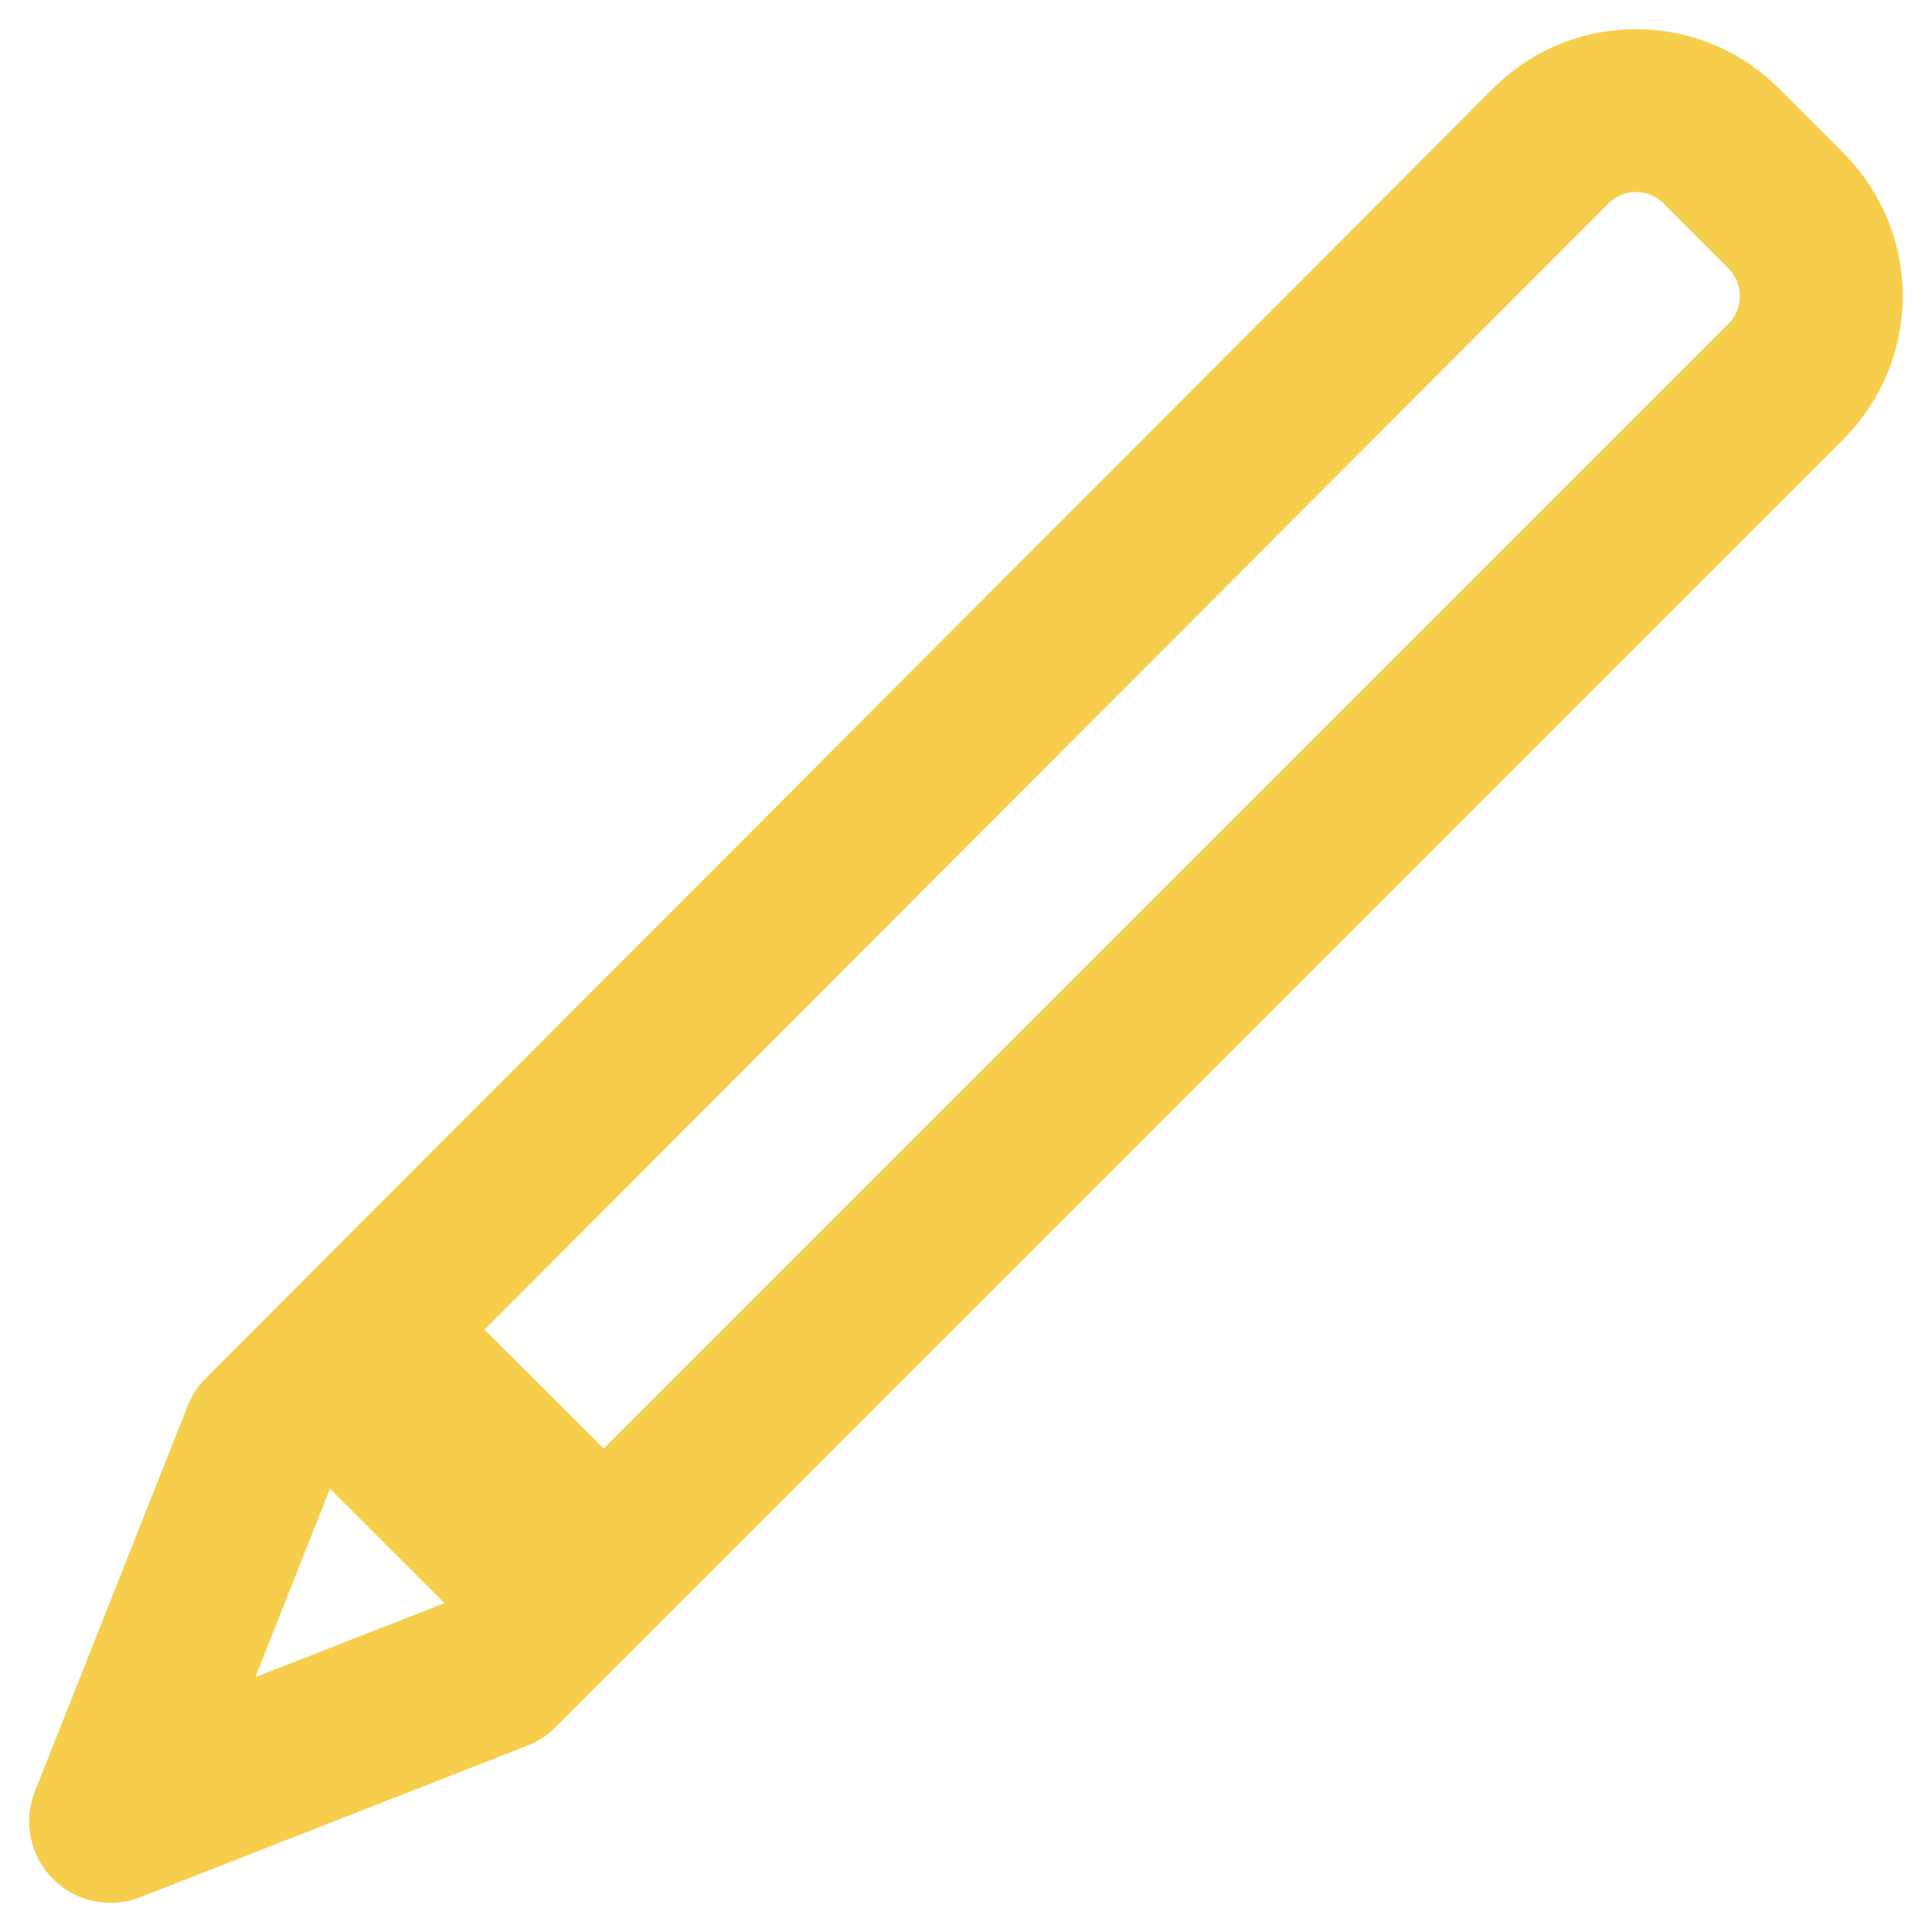 <svg width="22" height="22" viewBox="0 0 22 22" xmlns="http://www.w3.org/2000/svg">
    <path d="M19.681 3.688 6.874 16.495 5.517 15.14l12.796-12.82a.444.444 0 0 1 .633 0l.735.736a.448.448 0 0 1 0 .633zM3.758 16.952l1.304 1.303-2.154.843.85-2.146zM20.993 1.744l-.735-.736A2.286 2.286 0 0 0 18.63.333c-.616 0-1.195.24-1.63.676L2.344 15.693a.923.923 0 0 0-.206.313l-1.74 4.392A.927.927 0 0 0 1.6 21.603l4.406-1.725a.93.93 0 0 0 .317-.208L20.993 5a2.305 2.305 0 0 0 0-3.256z" fill="#F7CE4C" fill-rule="evenodd"/>
</svg>
